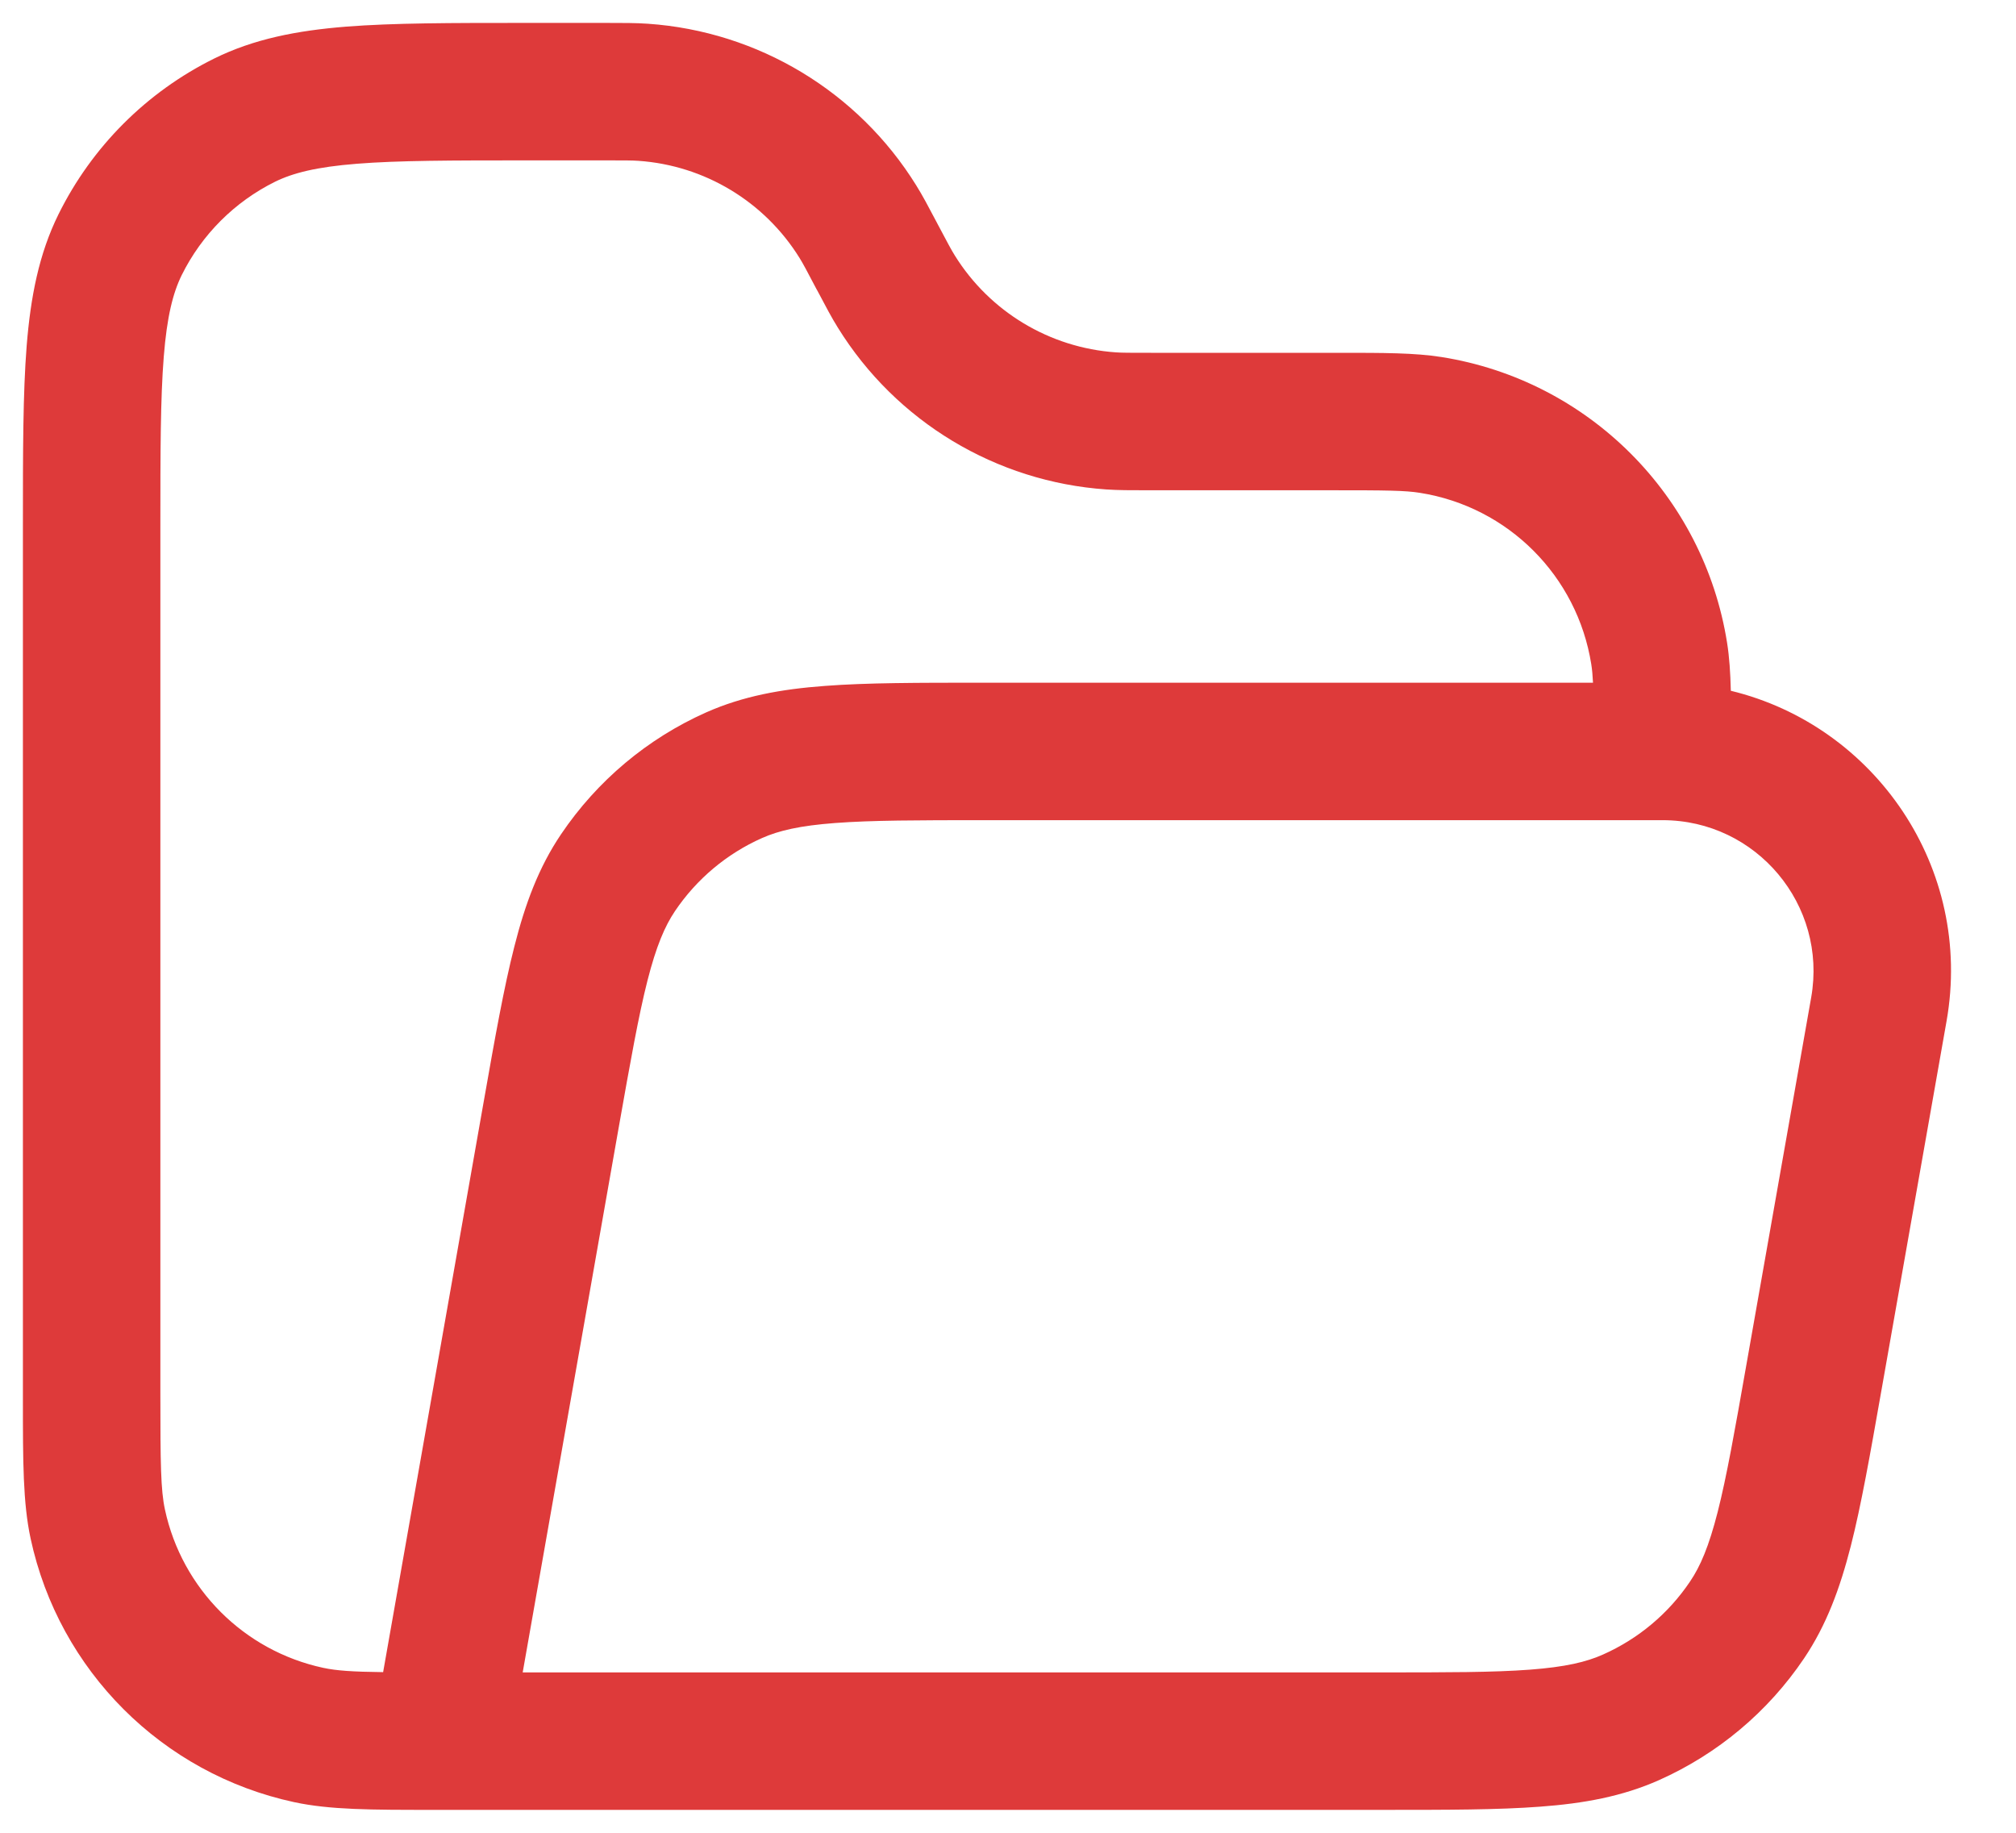<svg width="22" height="20" viewBox="0 0 22 20" fill="none" xmlns="http://www.w3.org/2000/svg">
    <path fill-rule="evenodd" clip-rule="evenodd" d="M6.967 1.755C6.896 1.75 6.816 1.75 6.583 1.75H5.755C4.924 1.75 4.345 1.751 3.894 1.787C3.451 1.822 3.196 1.888 3.002 1.983C2.56 2.202 2.202 2.56 1.983 3.002C1.888 3.196 1.822 3.451 1.787 3.894C1.751 4.345 1.75 4.924 1.75 5.755V15.19C1.75 15.982 1.754 16.259 1.8 16.473C1.986 17.338 2.662 18.014 3.527 18.2C3.671 18.231 3.843 18.243 4.181 18.247L5.276 12.036L5.281 12.008C5.401 11.327 5.499 10.775 5.613 10.329C5.73 9.867 5.877 9.467 6.123 9.103C6.516 8.521 7.064 8.06 7.706 7.774C8.107 7.596 8.527 7.52 9.002 7.485C9.461 7.45 10.021 7.45 10.713 7.45H10.742H17.384C17.38 7.367 17.374 7.305 17.365 7.248C17.212 6.285 16.458 5.53 15.495 5.378C15.335 5.352 15.129 5.35 14.543 5.35H12.56L12.534 5.35C12.337 5.35 12.202 5.35 12.072 5.341C10.87 5.258 9.78 4.602 9.145 3.578C9.076 3.468 9.013 3.348 8.921 3.174L8.908 3.151C8.8 2.945 8.762 2.874 8.724 2.813C8.342 2.199 7.689 1.805 6.967 1.755ZM10.234 2.449L10.222 2.426C10.13 2.252 10.067 2.132 9.998 2.022C9.363 0.998 8.273 0.342 7.07 0.259C6.941 0.25 6.806 0.25 6.609 0.25L6.583 0.25H5.755L5.724 0.25C4.932 0.25 4.292 0.25 3.774 0.291C3.241 0.334 2.772 0.424 2.337 0.639C1.6 1.004 1.004 1.6 0.639 2.337C0.424 2.772 0.334 3.241 0.291 3.774C0.25 4.292 0.25 4.932 0.25 5.724L0.25 5.755V15.19C0.25 15.222 0.25 15.253 0.25 15.284C0.25 15.946 0.25 16.398 0.334 16.789C0.644 18.23 1.77 19.356 3.211 19.666C3.603 19.75 4.054 19.75 4.716 19.75C4.747 19.75 4.778 19.75 4.81 19.75H13.381H15.068H15.097C15.788 19.75 16.349 19.75 16.808 19.715C17.283 19.68 17.702 19.604 18.103 19.426C18.745 19.14 19.294 18.68 19.687 18.097C19.932 17.733 20.079 17.333 20.197 16.872C20.311 16.425 20.408 15.873 20.528 15.192L20.533 15.164L21.242 11.144C21.538 9.471 20.459 7.918 18.888 7.538C18.883 7.34 18.872 7.17 18.847 7.013C18.592 5.409 17.334 4.15 15.73 3.896C15.437 3.85 15.103 3.85 14.612 3.85C14.589 3.85 14.566 3.85 14.543 3.85H12.56C12.327 3.85 12.247 3.85 12.176 3.845C11.454 3.795 10.8 3.401 10.419 2.787C10.381 2.726 10.343 2.655 10.234 2.449ZM18.143 8.95H10.742C10.015 8.95 9.511 8.951 9.114 8.981C8.728 9.01 8.498 9.064 8.316 9.145C7.931 9.316 7.602 9.592 7.366 9.942C7.255 10.107 7.162 10.323 7.066 10.699C6.968 11.084 6.88 11.581 6.753 12.297L5.704 18.25H13.381H15.068C15.795 18.25 16.299 18.25 16.695 18.22C17.082 18.191 17.312 18.136 17.493 18.055C17.878 17.884 18.208 17.608 18.443 17.258C18.555 17.093 18.648 16.877 18.744 16.501C18.842 16.116 18.93 15.62 19.056 14.903L19.765 10.884C19.943 9.875 19.167 8.95 18.143 8.95C18.143 8.95 18.143 8.95 18.143 8.95C18.143 8.95 18.143 8.95 18.143 8.95Z" fill="#DE3A3A"/>
</svg>
